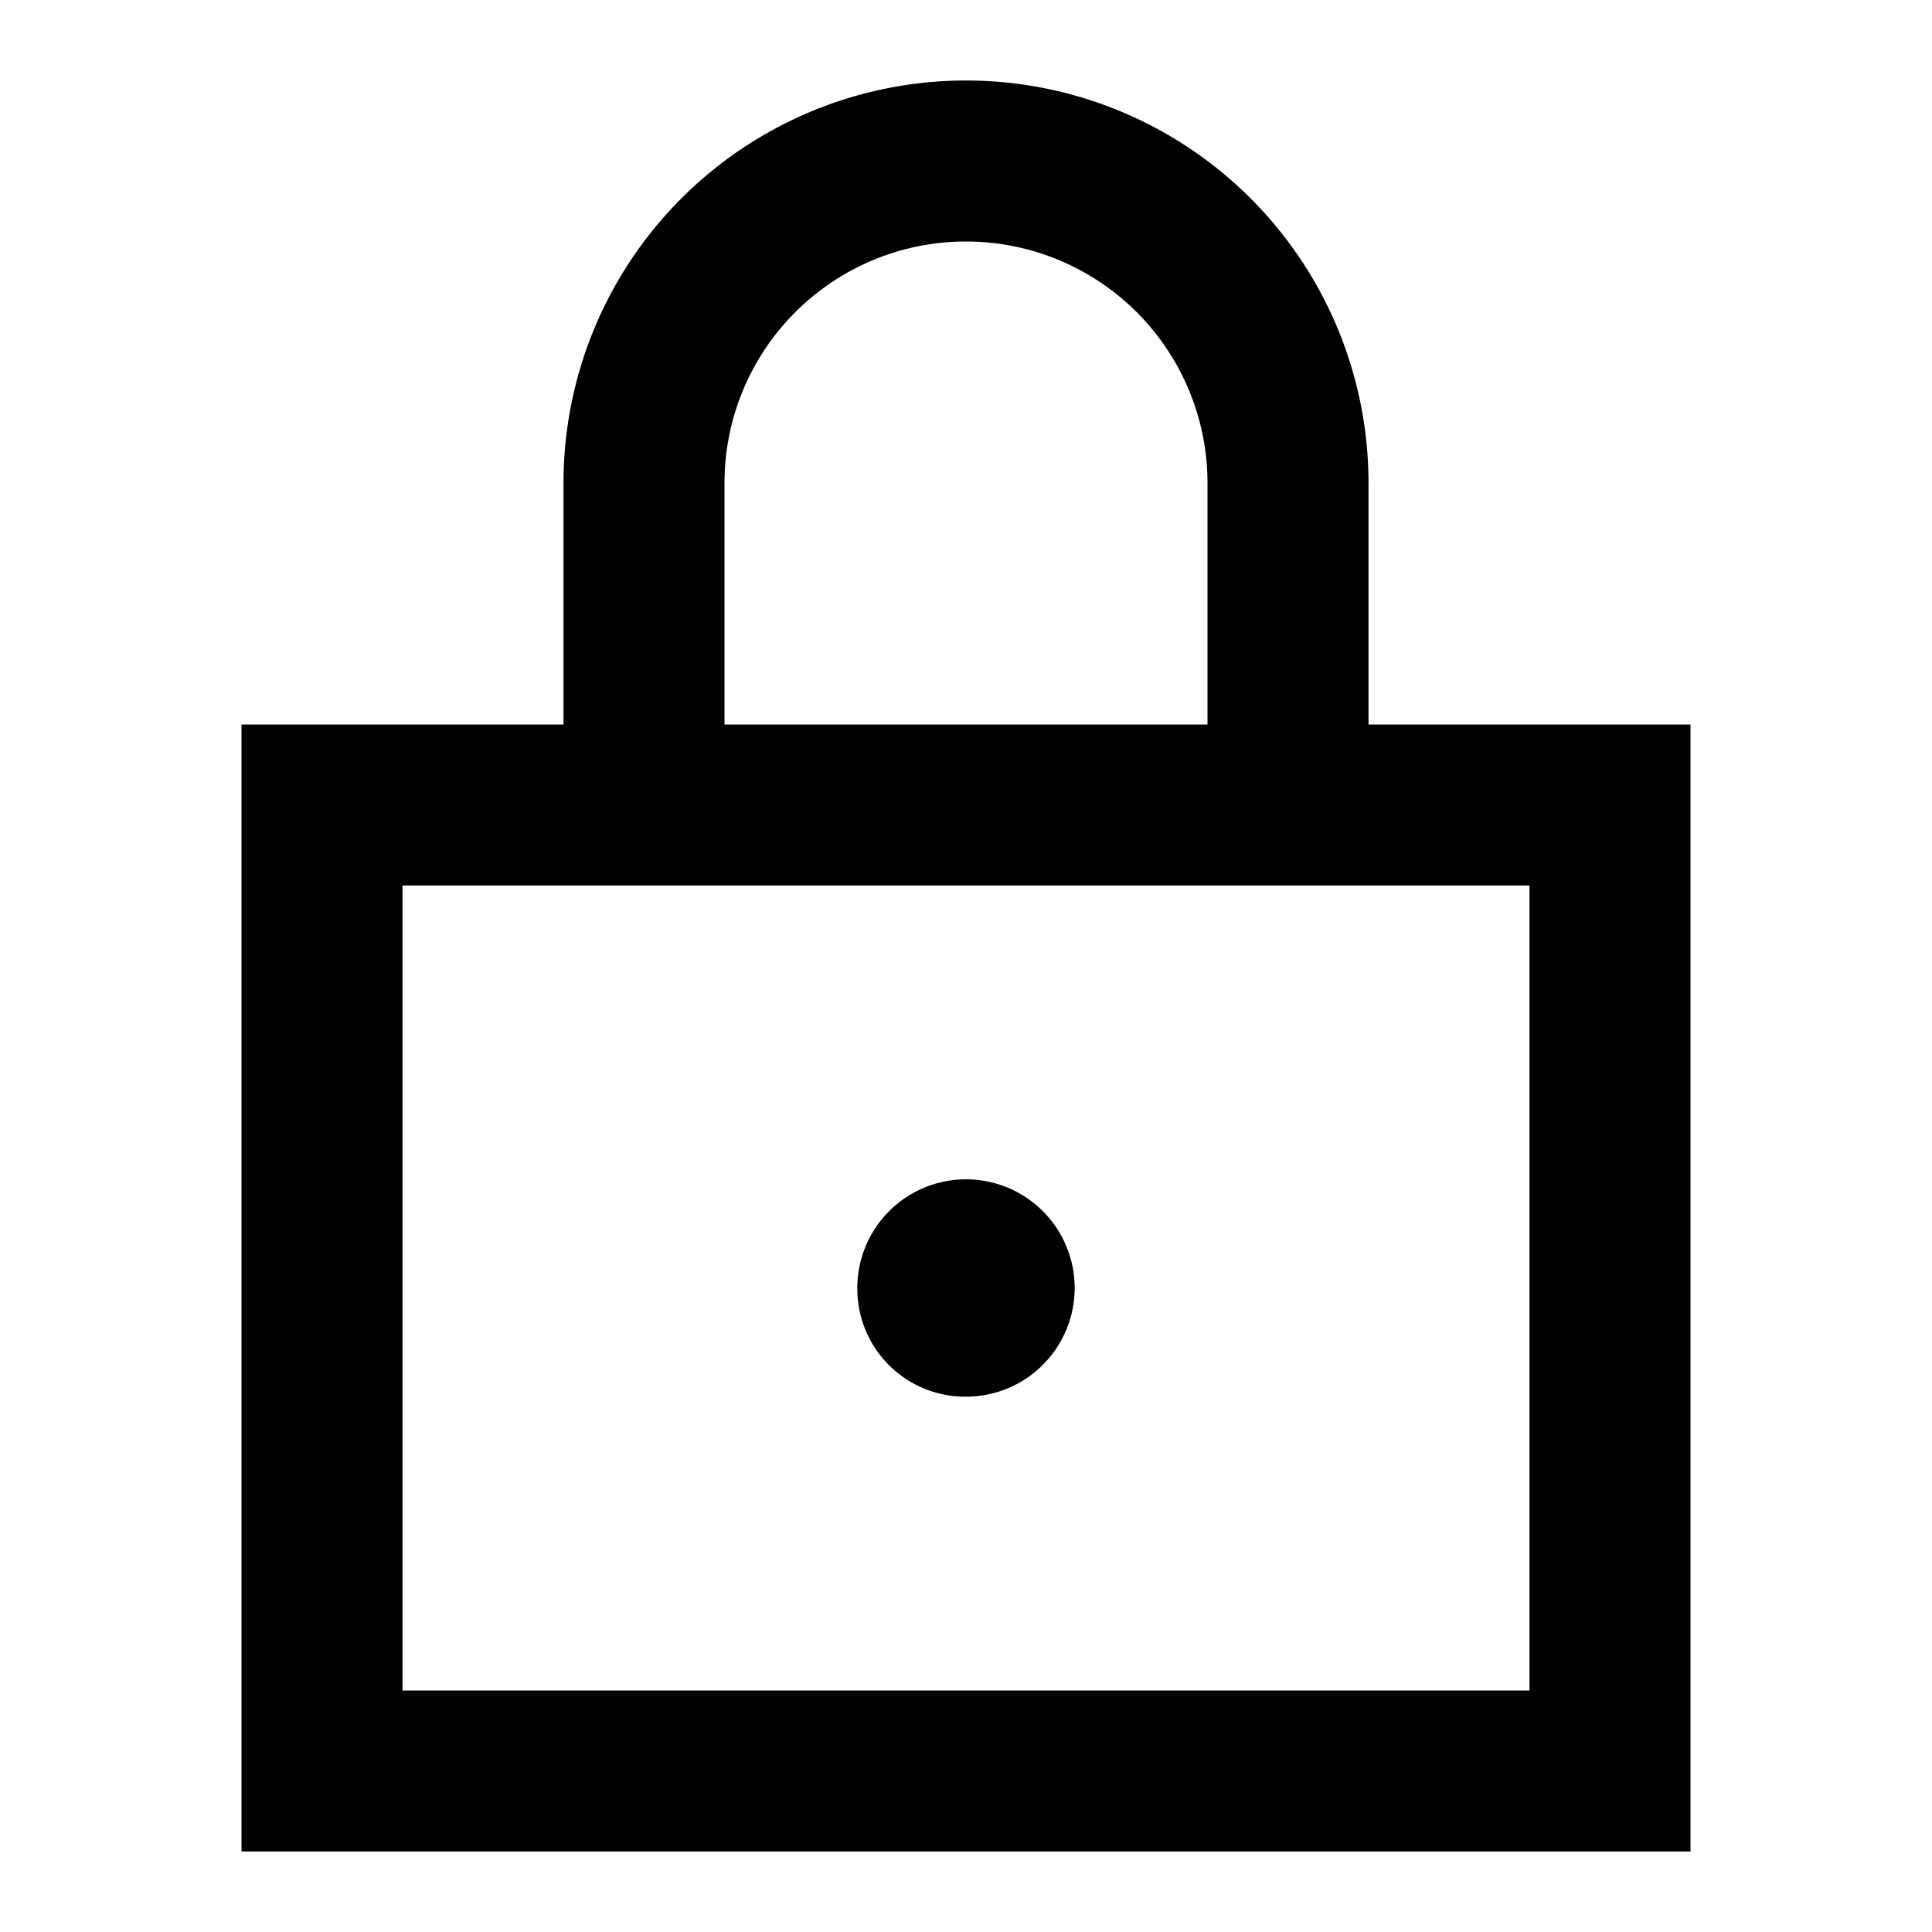 <svg id="Layer_1" data-name="Layer 1" xmlns="http://www.w3.org/2000/svg" viewBox="0 0 24 24"><defs><style>.cls-1{fill:none;}</style></defs><title>iconoteka_lock__encryption_b_s</title><rect class="cls-1" width="24" height="24"/><path d="M17,9V6A5,5,0,0,0,7,6V9H3V23H21V9ZM9,6a3,3,0,0,1,6,0V9H9ZM19,21H5V11H19Z"/><path d="M12,17.35A1.35,1.35,0,1,0,10.65,16,1.34,1.34,0,0,0,12,17.35Z"/></svg>